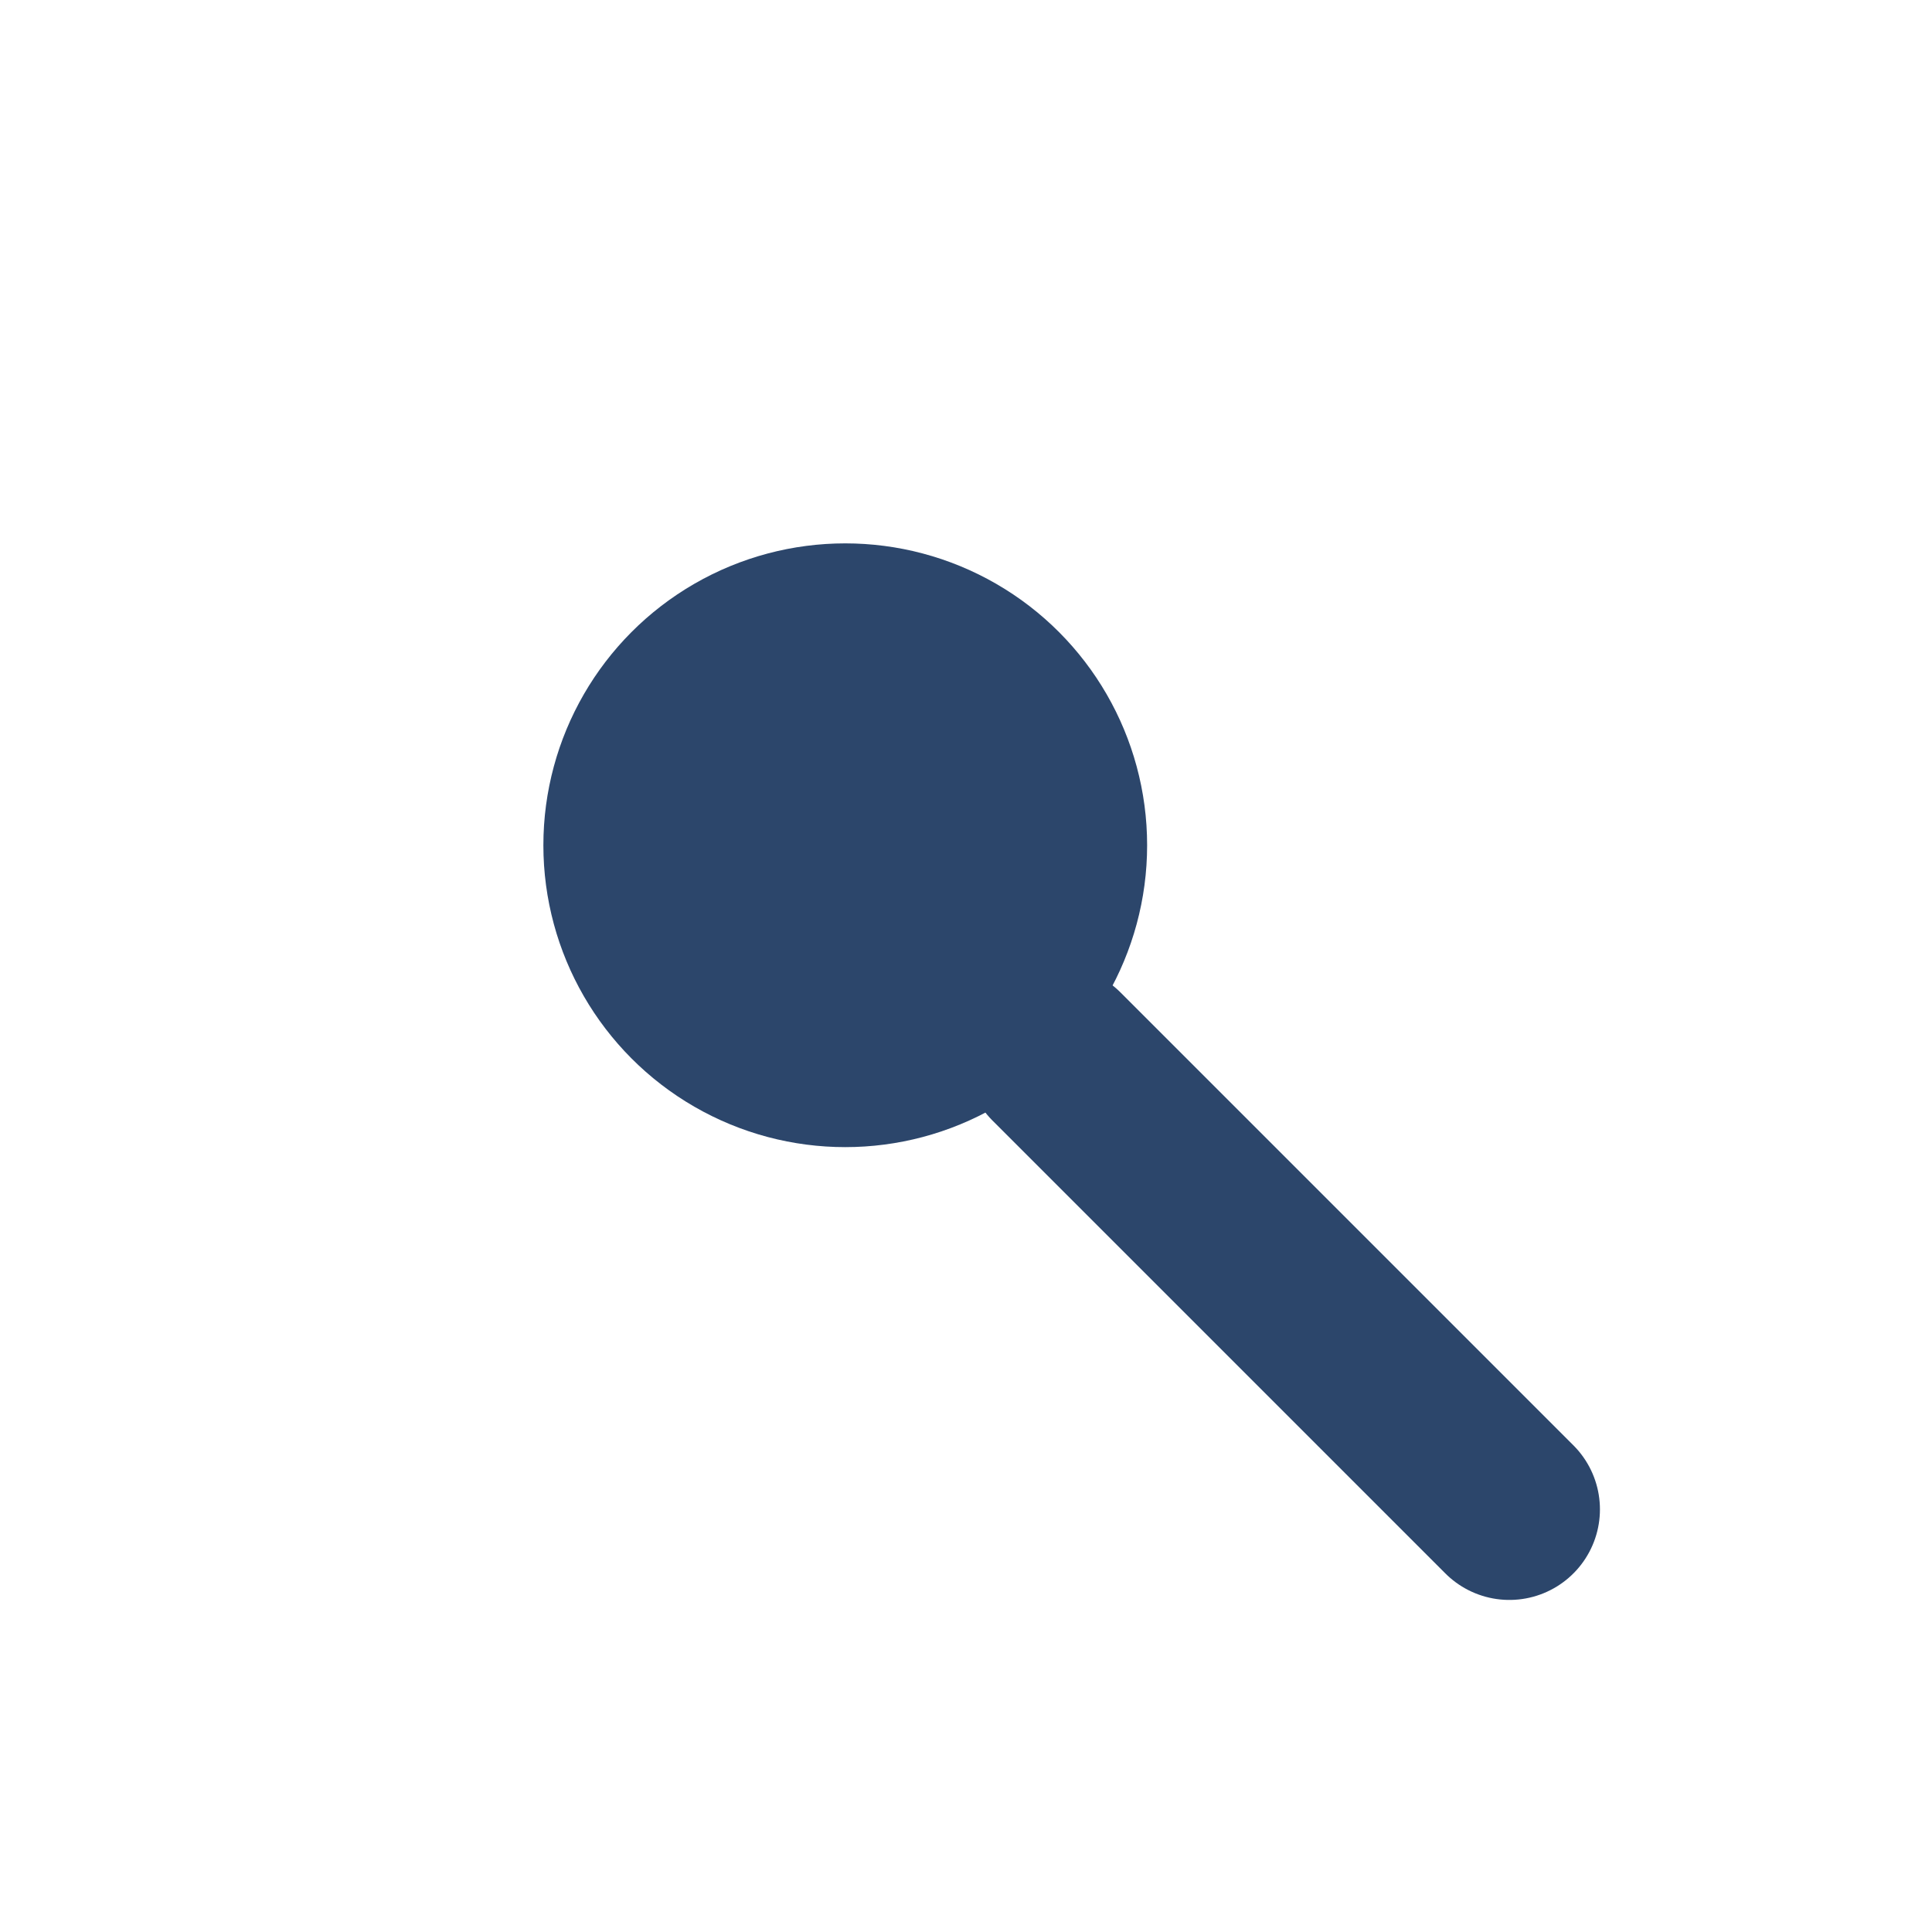 <svg xmlns="http://www.w3.org/2000/svg" viewBox="0 0 64 64">
  <circle cx="28" cy="28" r="10" fill="#2c466b"/>
  <line x1="35" y1="35" x2="50" y2="50" stroke="#2c466b" stroke-width="6" stroke-linecap="round"/>
</svg>
